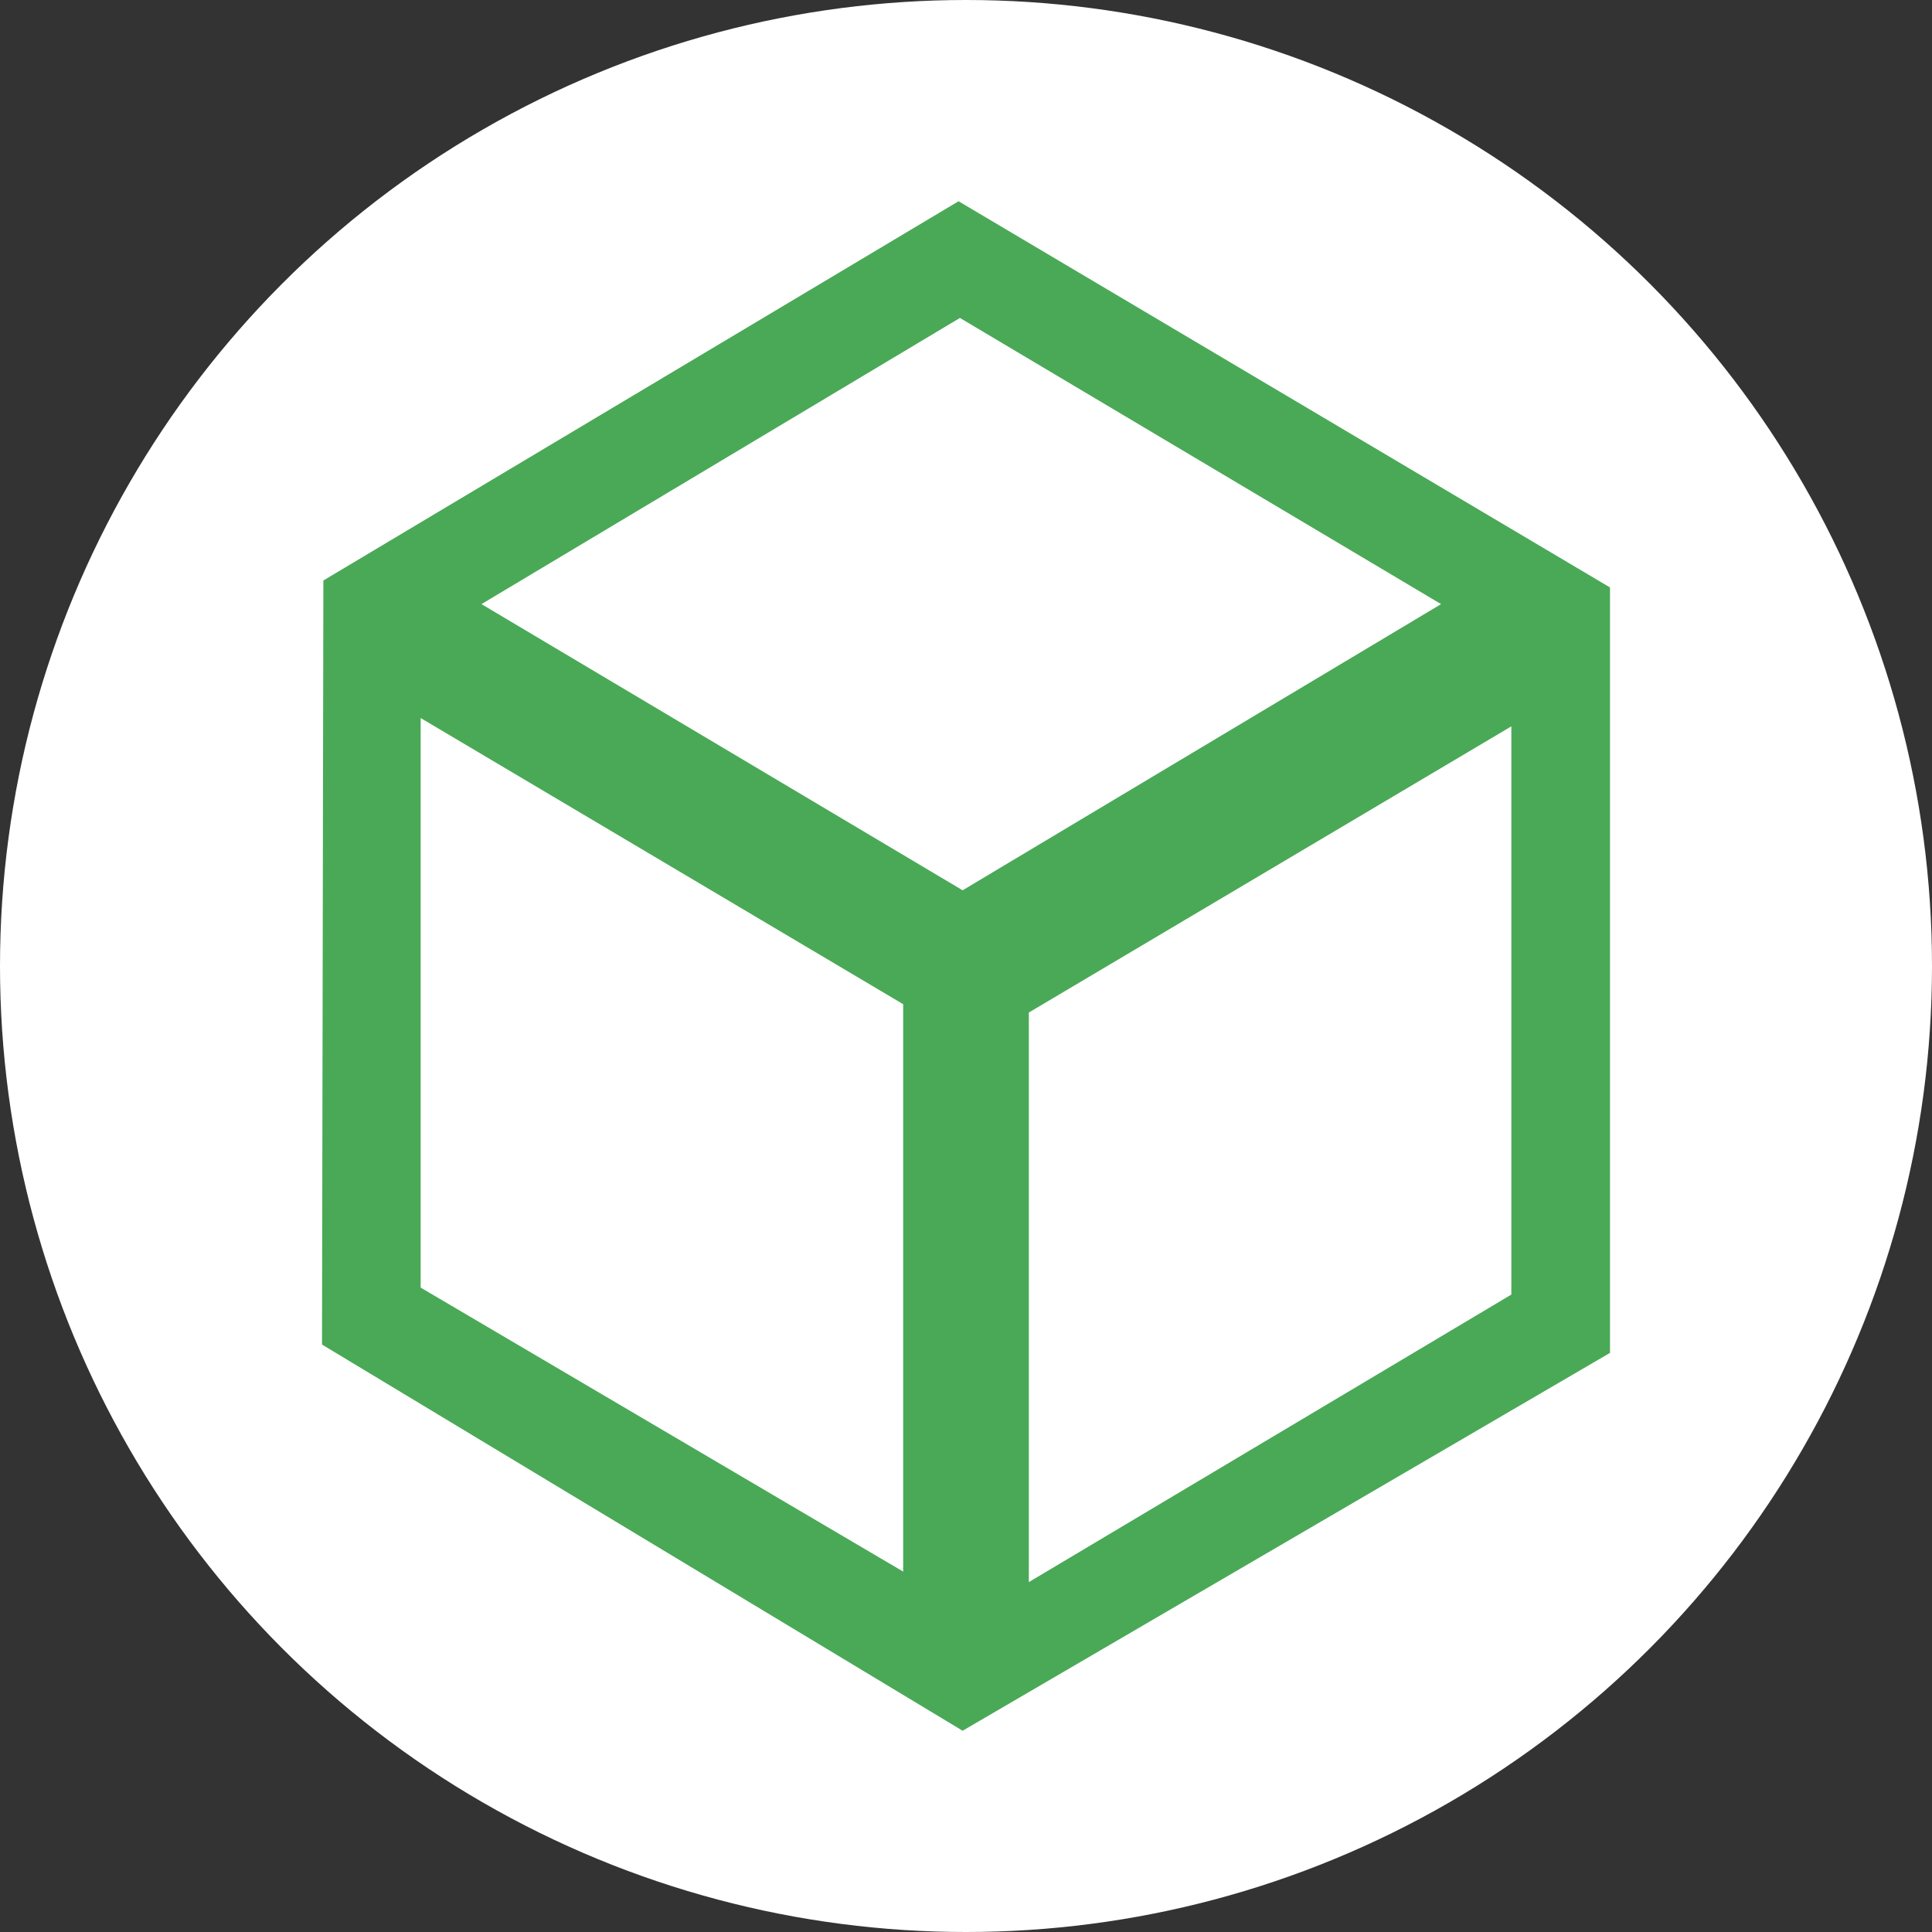 <svg width="48" height="48" viewBox="0 0 48 48" fill="none" xmlns="http://www.w3.org/2000/svg">
<rect x="0" y="0" width="48" height="48" fill="#333333" stroke="none"/>
<circle cx="24" cy="24" r="24" fill="white"/>
<path d="M40 14.595L23.815 5L8.034 14.422L8 33.405L23.916 43L40 33.612V14.595ZM23.849 7.899L35.803 15.009L23.916 22.119L11.962 15.009L23.849 7.899ZM22.472 39.065L10.451 31.99V17.839L22.439 24.949V39.065H22.472ZM25.561 25.156L37.549 18.046V32.163L25.561 39.307V25.156Z" fill="#4AA956"/>
</svg>
